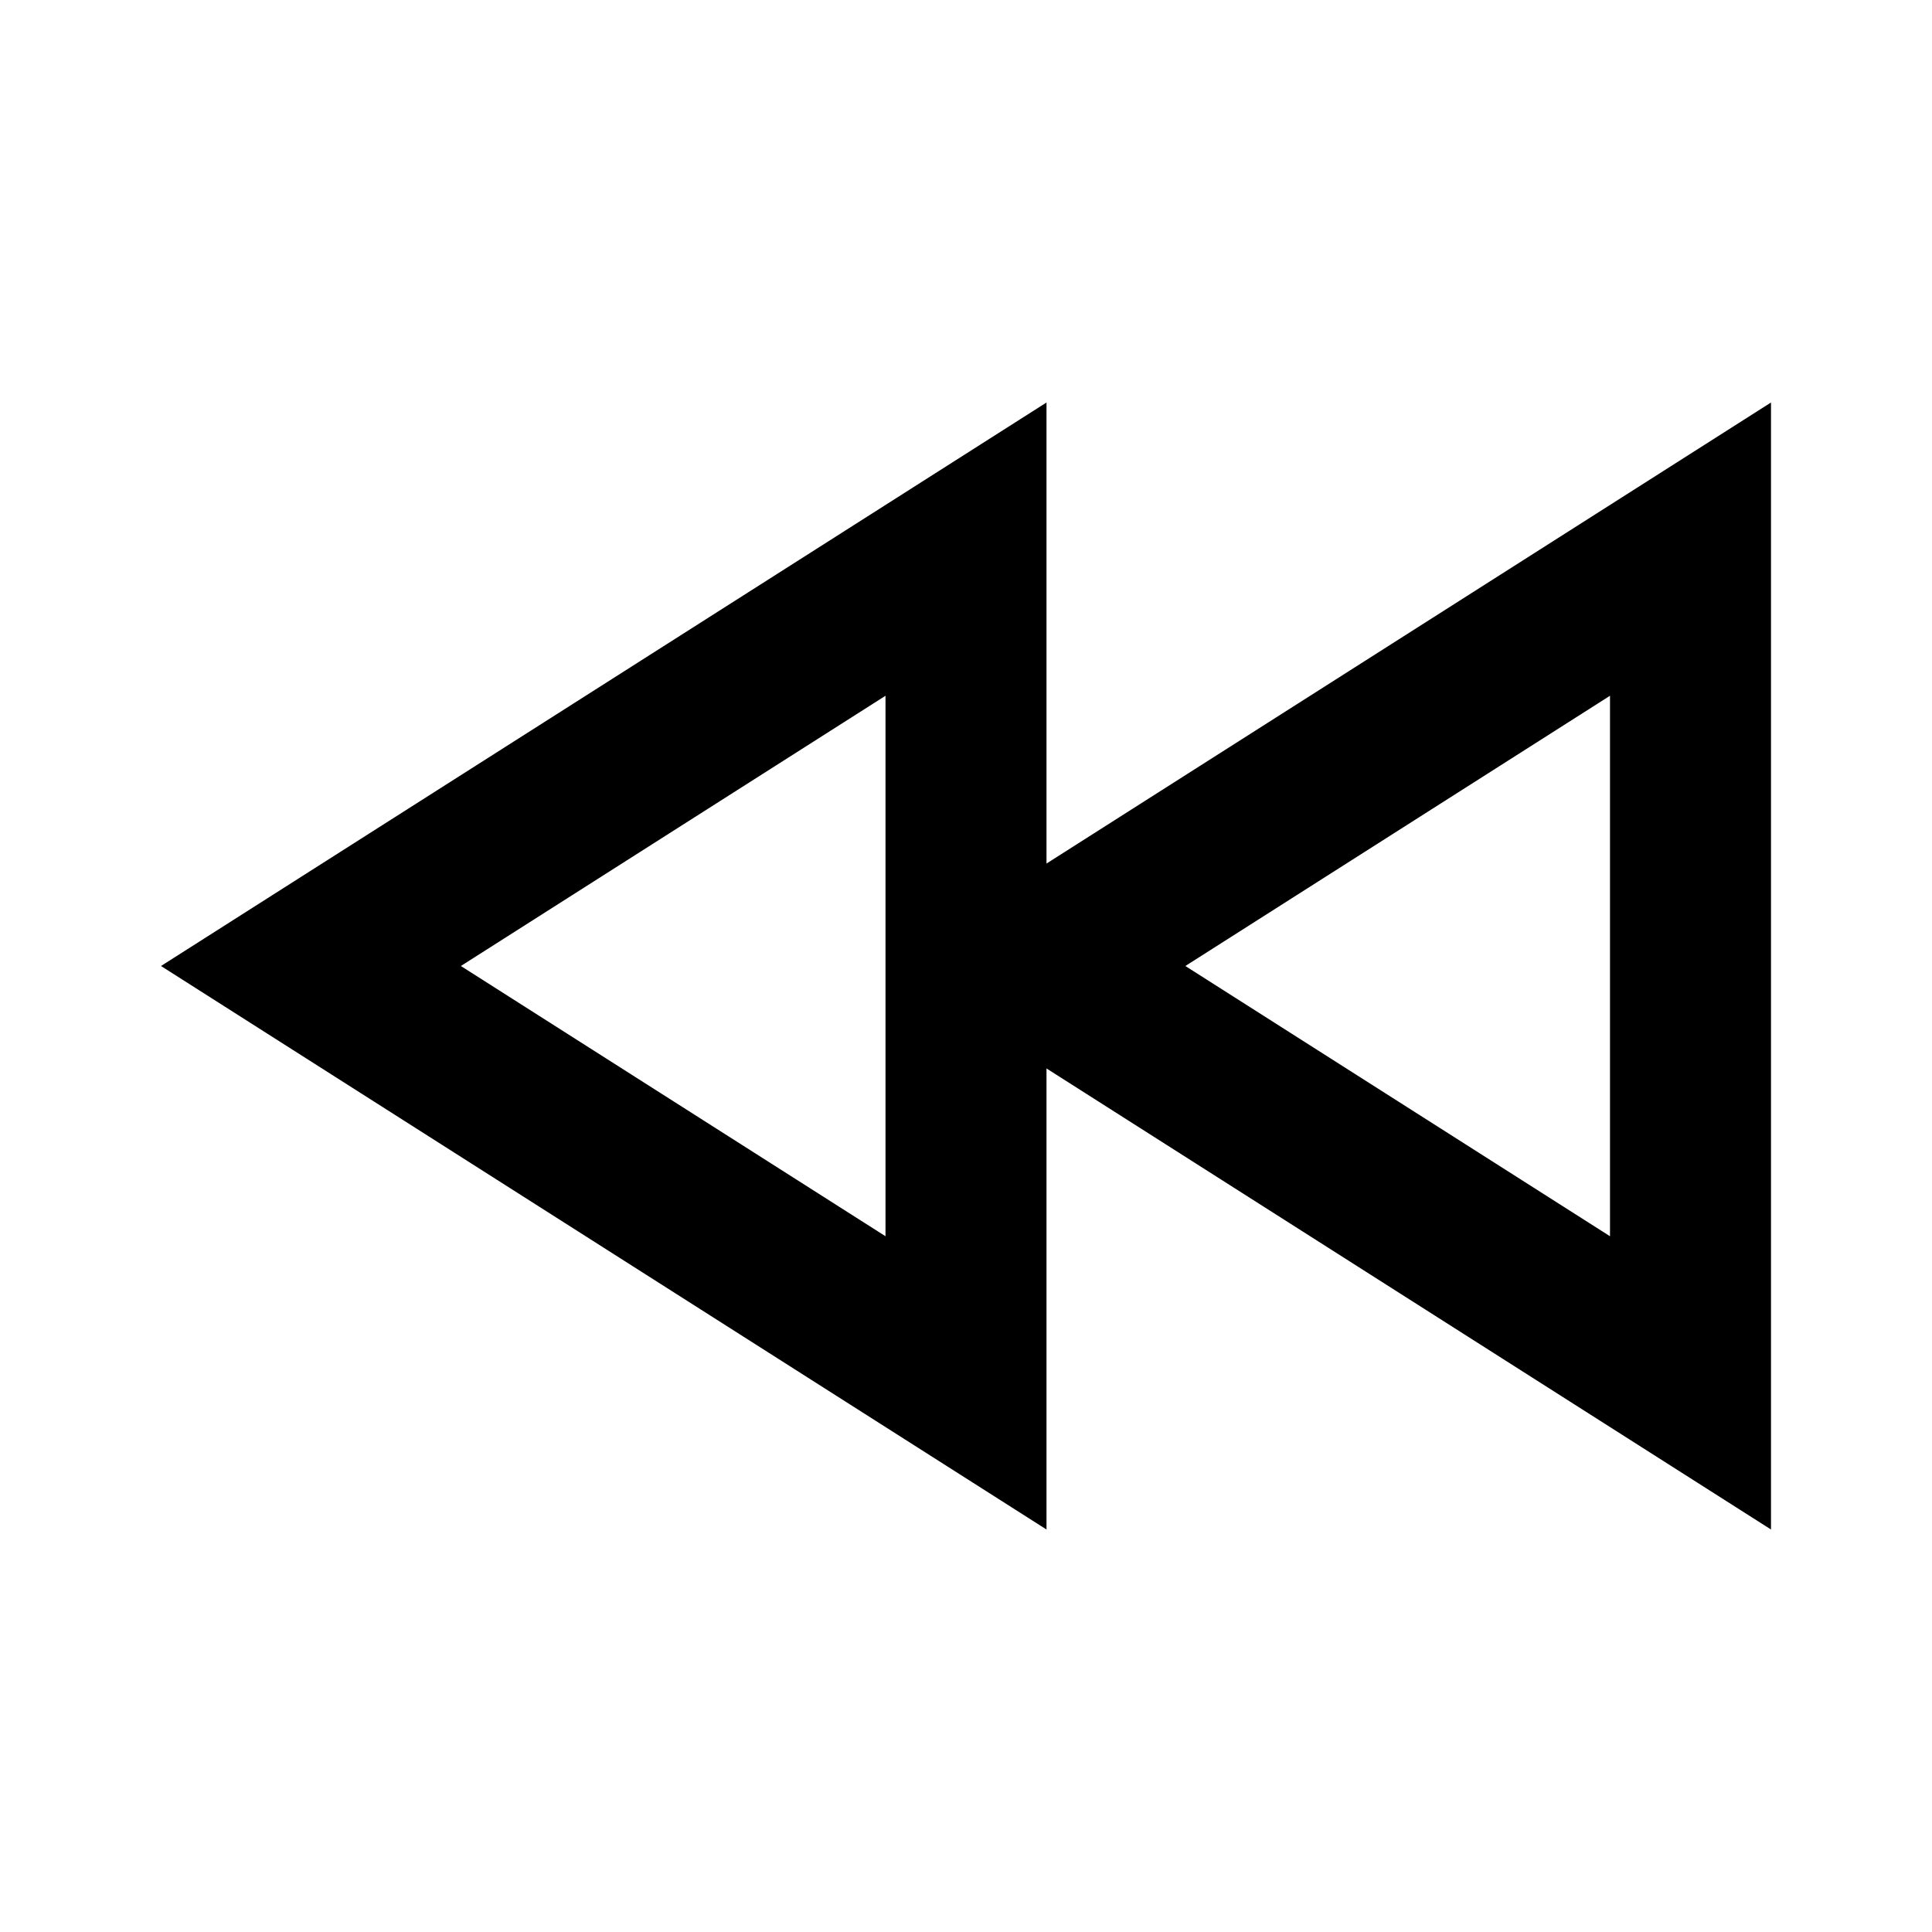 <?xml version="1.0" encoding="UTF-8"?>
<svg width="24px" height="24px" viewBox="0 0 24 24" version="1.1" xmlns="http://www.w3.org/2000/svg" xmlns:xlink="http://www.w3.org/1999/xlink">
    <!-- Generator: Sketch 45.1 (43504) - http://www.bohemiancoding.com/sketch -->
    <title>video-1-backward</title>
    <desc>Created with Sketch.</desc>
    <defs></defs>
    <g id="Page-1" stroke="none" stroke-width="1" fill="none" fill-rule="evenodd">
        <g id="video-1-backward" fill="#000000">
            <g id="Backward" transform="translate(2, 5)">
                <path d="M18,3.643 L18,10.357 L12.725,7 L18,3.643 M20,0 L9,7 L20,14 L20,0" id="Fill-2"></path>
                <path d="M9,3.643 L9,10.357 L3.725,7 L9,3.643 M11,0 L0,7 L11,14 L11,0" id="Fill-3"></path>
            </g>
        </g>
    </g>
</svg>